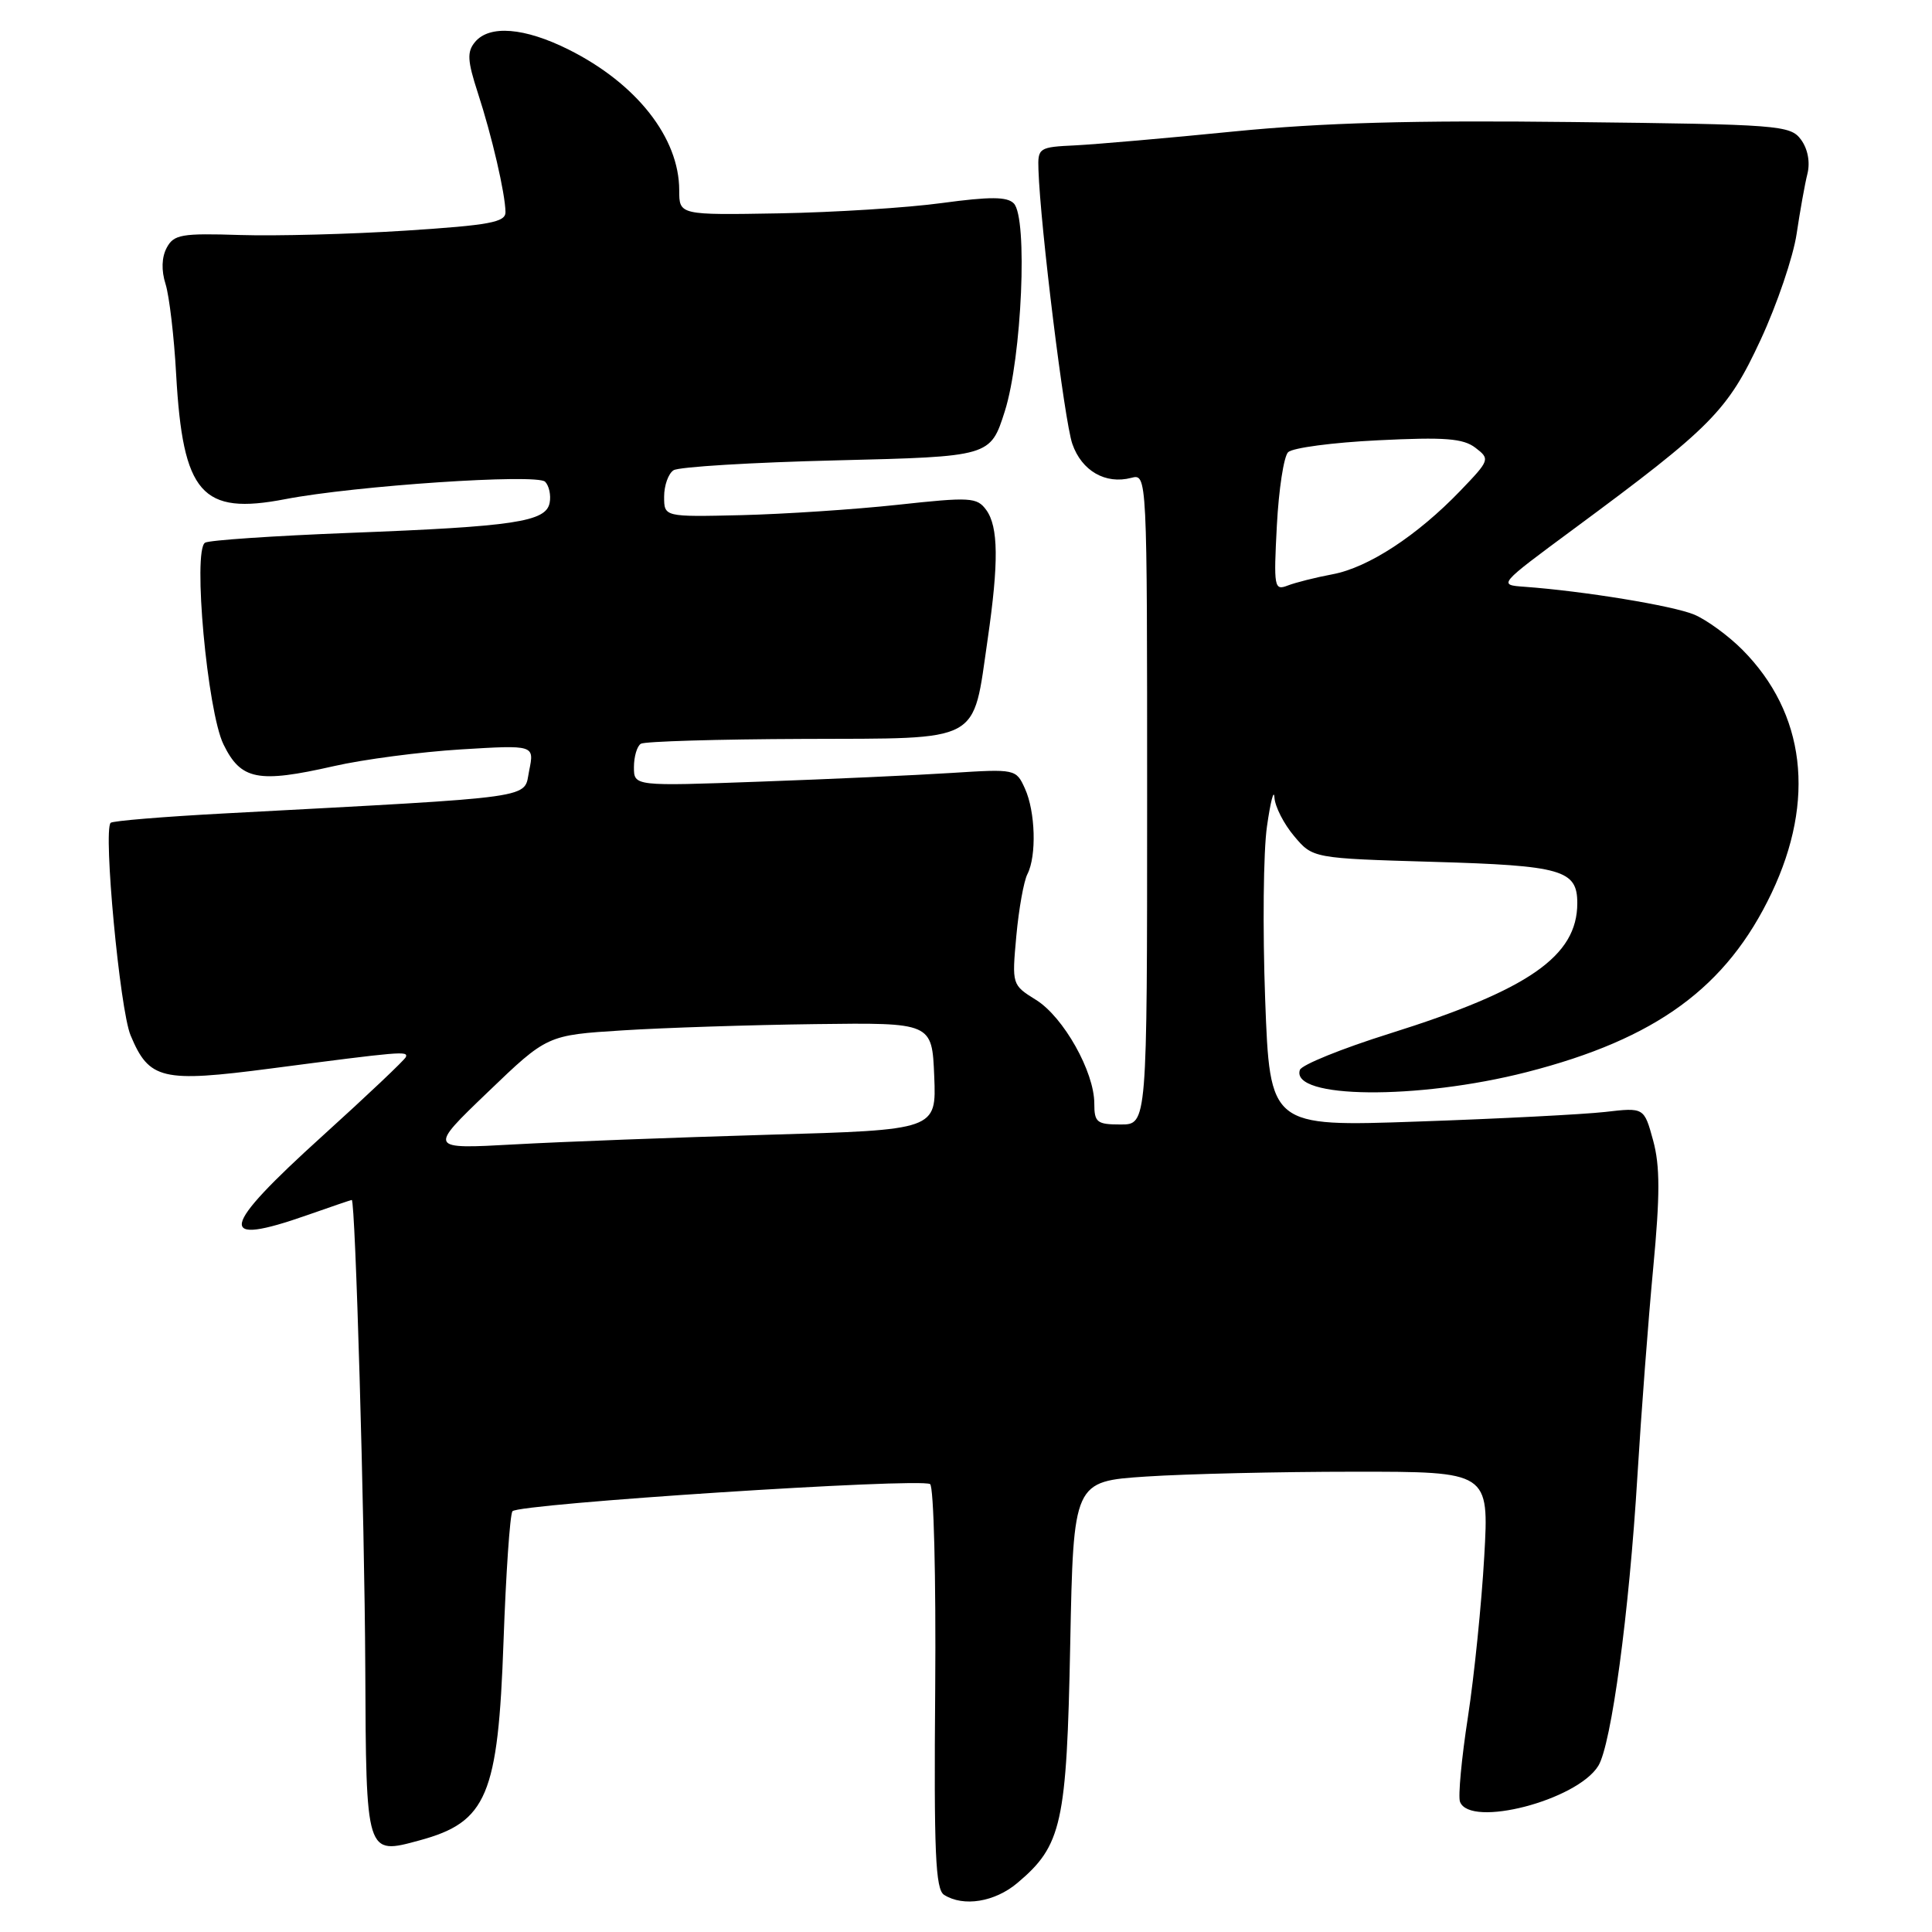 <?xml version="1.0" encoding="UTF-8" standalone="no"?>
<!DOCTYPE svg PUBLIC "-//W3C//DTD SVG 1.1//EN" "http://www.w3.org/Graphics/SVG/1.1/DTD/svg11.dtd" >
<svg xmlns="http://www.w3.org/2000/svg" xmlns:xlink="http://www.w3.org/1999/xlink" version="1.1" viewBox="0 0 256 256">
 <g >
 <path fill="currentColor"
d=" M 134.80 249.51 C 140.71 244.54 141.34 241.67 141.81 217.89 C 142.24 196.29 142.24 196.29 151.87 195.65 C 157.17 195.30 169.56 195.01 179.40 195.01 C 197.31 195.00 197.31 195.00 196.67 206.25 C 196.32 212.44 195.35 222.00 194.51 227.50 C 193.66 232.99 193.19 238.06 193.46 238.75 C 194.79 242.23 208.95 238.56 211.78 233.99 C 213.51 231.20 215.87 213.74 216.97 195.51 C 217.47 187.26 218.41 174.88 219.06 168.00 C 219.97 158.35 219.97 154.50 219.05 151.12 C 217.85 146.74 217.85 146.74 212.68 147.34 C 209.83 147.66 198.67 148.24 187.88 148.61 C 168.27 149.30 168.27 149.30 167.64 132.40 C 167.30 123.10 167.40 112.80 167.88 109.50 C 168.35 106.20 168.80 104.48 168.87 105.67 C 168.94 106.87 170.11 109.17 171.48 110.79 C 173.95 113.73 173.95 113.73 189.92 114.20 C 206.97 114.69 209.00 115.27 209.00 119.67 C 209.00 126.70 202.57 131.16 184.11 136.96 C 177.80 138.94 172.47 141.10 172.24 141.77 C 170.97 145.60 187.84 145.76 202.30 142.06 C 219.47 137.66 228.80 130.83 234.75 118.32 C 240.60 106.00 239.22 94.50 230.88 86.10 C 229.02 84.23 226.15 82.14 224.50 81.44 C 221.68 80.26 209.85 78.32 202.00 77.75 C 198.50 77.50 198.50 77.50 208.50 70.11 C 226.85 56.55 228.91 54.46 233.29 45.03 C 235.47 40.34 237.61 34.02 238.06 31.00 C 238.51 27.98 239.15 24.38 239.50 23.00 C 239.87 21.48 239.54 19.72 238.64 18.50 C 237.23 16.59 235.80 16.48 208.33 16.17 C 187.18 15.92 175.24 16.26 163.50 17.42 C 154.70 18.30 145.25 19.12 142.50 19.26 C 137.64 19.49 137.50 19.58 137.60 22.50 C 137.85 29.99 141.04 55.83 142.09 58.82 C 143.33 62.39 146.48 64.21 149.89 63.32 C 152.00 62.77 152.00 62.77 152.00 105.88 C 152.00 149.00 152.00 149.00 148.50 149.00 C 145.34 149.00 145.00 148.73 145.00 146.21 C 145.00 142.02 140.92 134.76 137.29 132.50 C 134.08 130.50 134.08 130.49 134.67 124.00 C 135.00 120.42 135.66 116.74 136.14 115.82 C 137.37 113.41 137.20 107.54 135.81 104.49 C 134.64 101.90 134.54 101.88 126.06 102.42 C 121.35 102.72 109.96 103.24 100.75 103.57 C 84.00 104.18 84.00 104.18 84.00 101.65 C 84.00 100.26 84.41 98.86 84.92 98.55 C 85.42 98.24 95.10 97.95 106.43 97.91 C 130.34 97.82 128.84 98.64 130.87 84.71 C 132.35 74.51 132.30 69.79 130.68 67.57 C 129.45 65.89 128.58 65.84 118.93 66.89 C 113.19 67.51 103.89 68.12 98.25 68.26 C 88.00 68.50 88.00 68.50 88.00 65.81 C 88.00 64.33 88.56 62.75 89.25 62.31 C 89.94 61.86 99.66 61.27 110.86 61.00 C 131.23 60.50 131.23 60.50 133.14 54.50 C 135.40 47.38 136.21 28.84 134.33 26.95 C 133.45 26.05 131.19 26.04 124.83 26.90 C 120.25 27.53 110.54 28.14 103.25 28.27 C 90.00 28.50 90.00 28.50 90.00 25.21 C 90.00 18.26 84.35 11.07 75.35 6.57 C 69.50 3.65 64.85 3.27 62.94 5.57 C 61.86 6.87 61.93 8.04 63.32 12.32 C 65.18 18.02 66.94 25.61 66.98 28.10 C 67.00 29.45 64.89 29.84 53.75 30.56 C 46.46 31.03 36.59 31.29 31.82 31.14 C 24.05 30.89 23.03 31.07 22.09 32.83 C 21.42 34.09 21.36 35.83 21.94 37.65 C 22.43 39.22 23.07 44.60 23.34 49.60 C 24.23 65.44 26.71 68.28 37.80 66.14 C 47.05 64.36 71.14 62.74 72.23 63.83 C 72.75 64.35 73.03 65.62 72.83 66.63 C 72.35 69.14 68.19 69.77 46.31 70.61 C 36.30 71.00 27.69 71.58 27.17 71.91 C 25.52 72.94 27.47 94.24 29.61 98.63 C 31.92 103.36 34.17 103.80 44.22 101.52 C 48.15 100.62 55.73 99.63 61.08 99.30 C 70.81 98.71 70.81 98.71 70.12 102.10 C 69.34 105.89 72.02 105.52 29.80 107.78 C 21.72 108.21 14.90 108.77 14.66 109.03 C 13.66 110.09 15.88 133.78 17.30 137.18 C 19.76 143.07 21.44 143.47 35.90 141.58 C 53.18 139.32 54.09 139.24 53.78 140.06 C 53.62 140.45 48.66 145.15 42.75 150.50 C 29.06 162.89 28.61 165.26 40.74 161.00 C 43.87 159.90 46.51 159.00 46.61 159.00 C 47.09 159.00 48.31 201.12 48.40 220.82 C 48.51 245.95 48.47 245.80 55.59 243.86 C 64.52 241.44 66.00 237.94 66.72 217.48 C 67.04 208.48 67.57 200.73 67.90 200.25 C 68.57 199.26 121.85 195.79 123.24 196.65 C 123.73 196.95 124.03 209.07 123.92 223.70 C 123.74 245.48 123.95 250.36 125.10 251.08 C 127.66 252.70 131.81 252.03 134.80 249.51 Z  M 64.63 144.72 C 72.50 137.16 72.50 137.16 82.50 136.53 C 88.00 136.18 99.47 135.81 108.00 135.70 C 123.50 135.50 123.50 135.50 123.79 142.61 C 124.08 149.72 124.08 149.72 101.79 150.36 C 89.53 150.72 74.38 151.29 68.13 151.64 C 56.76 152.27 56.76 152.27 64.63 144.72 Z  M 169.19 69.64 C 169.44 64.86 170.11 60.49 170.68 59.92 C 171.26 59.34 176.62 58.63 182.61 58.34 C 191.46 57.90 193.88 58.09 195.50 59.33 C 197.46 60.83 197.41 60.96 193.50 65.03 C 187.79 70.97 181.32 75.20 176.59 76.09 C 174.34 76.51 171.65 77.19 170.62 77.59 C 168.84 78.28 168.76 77.82 169.19 69.64 Z "/>
</g>
</svg>